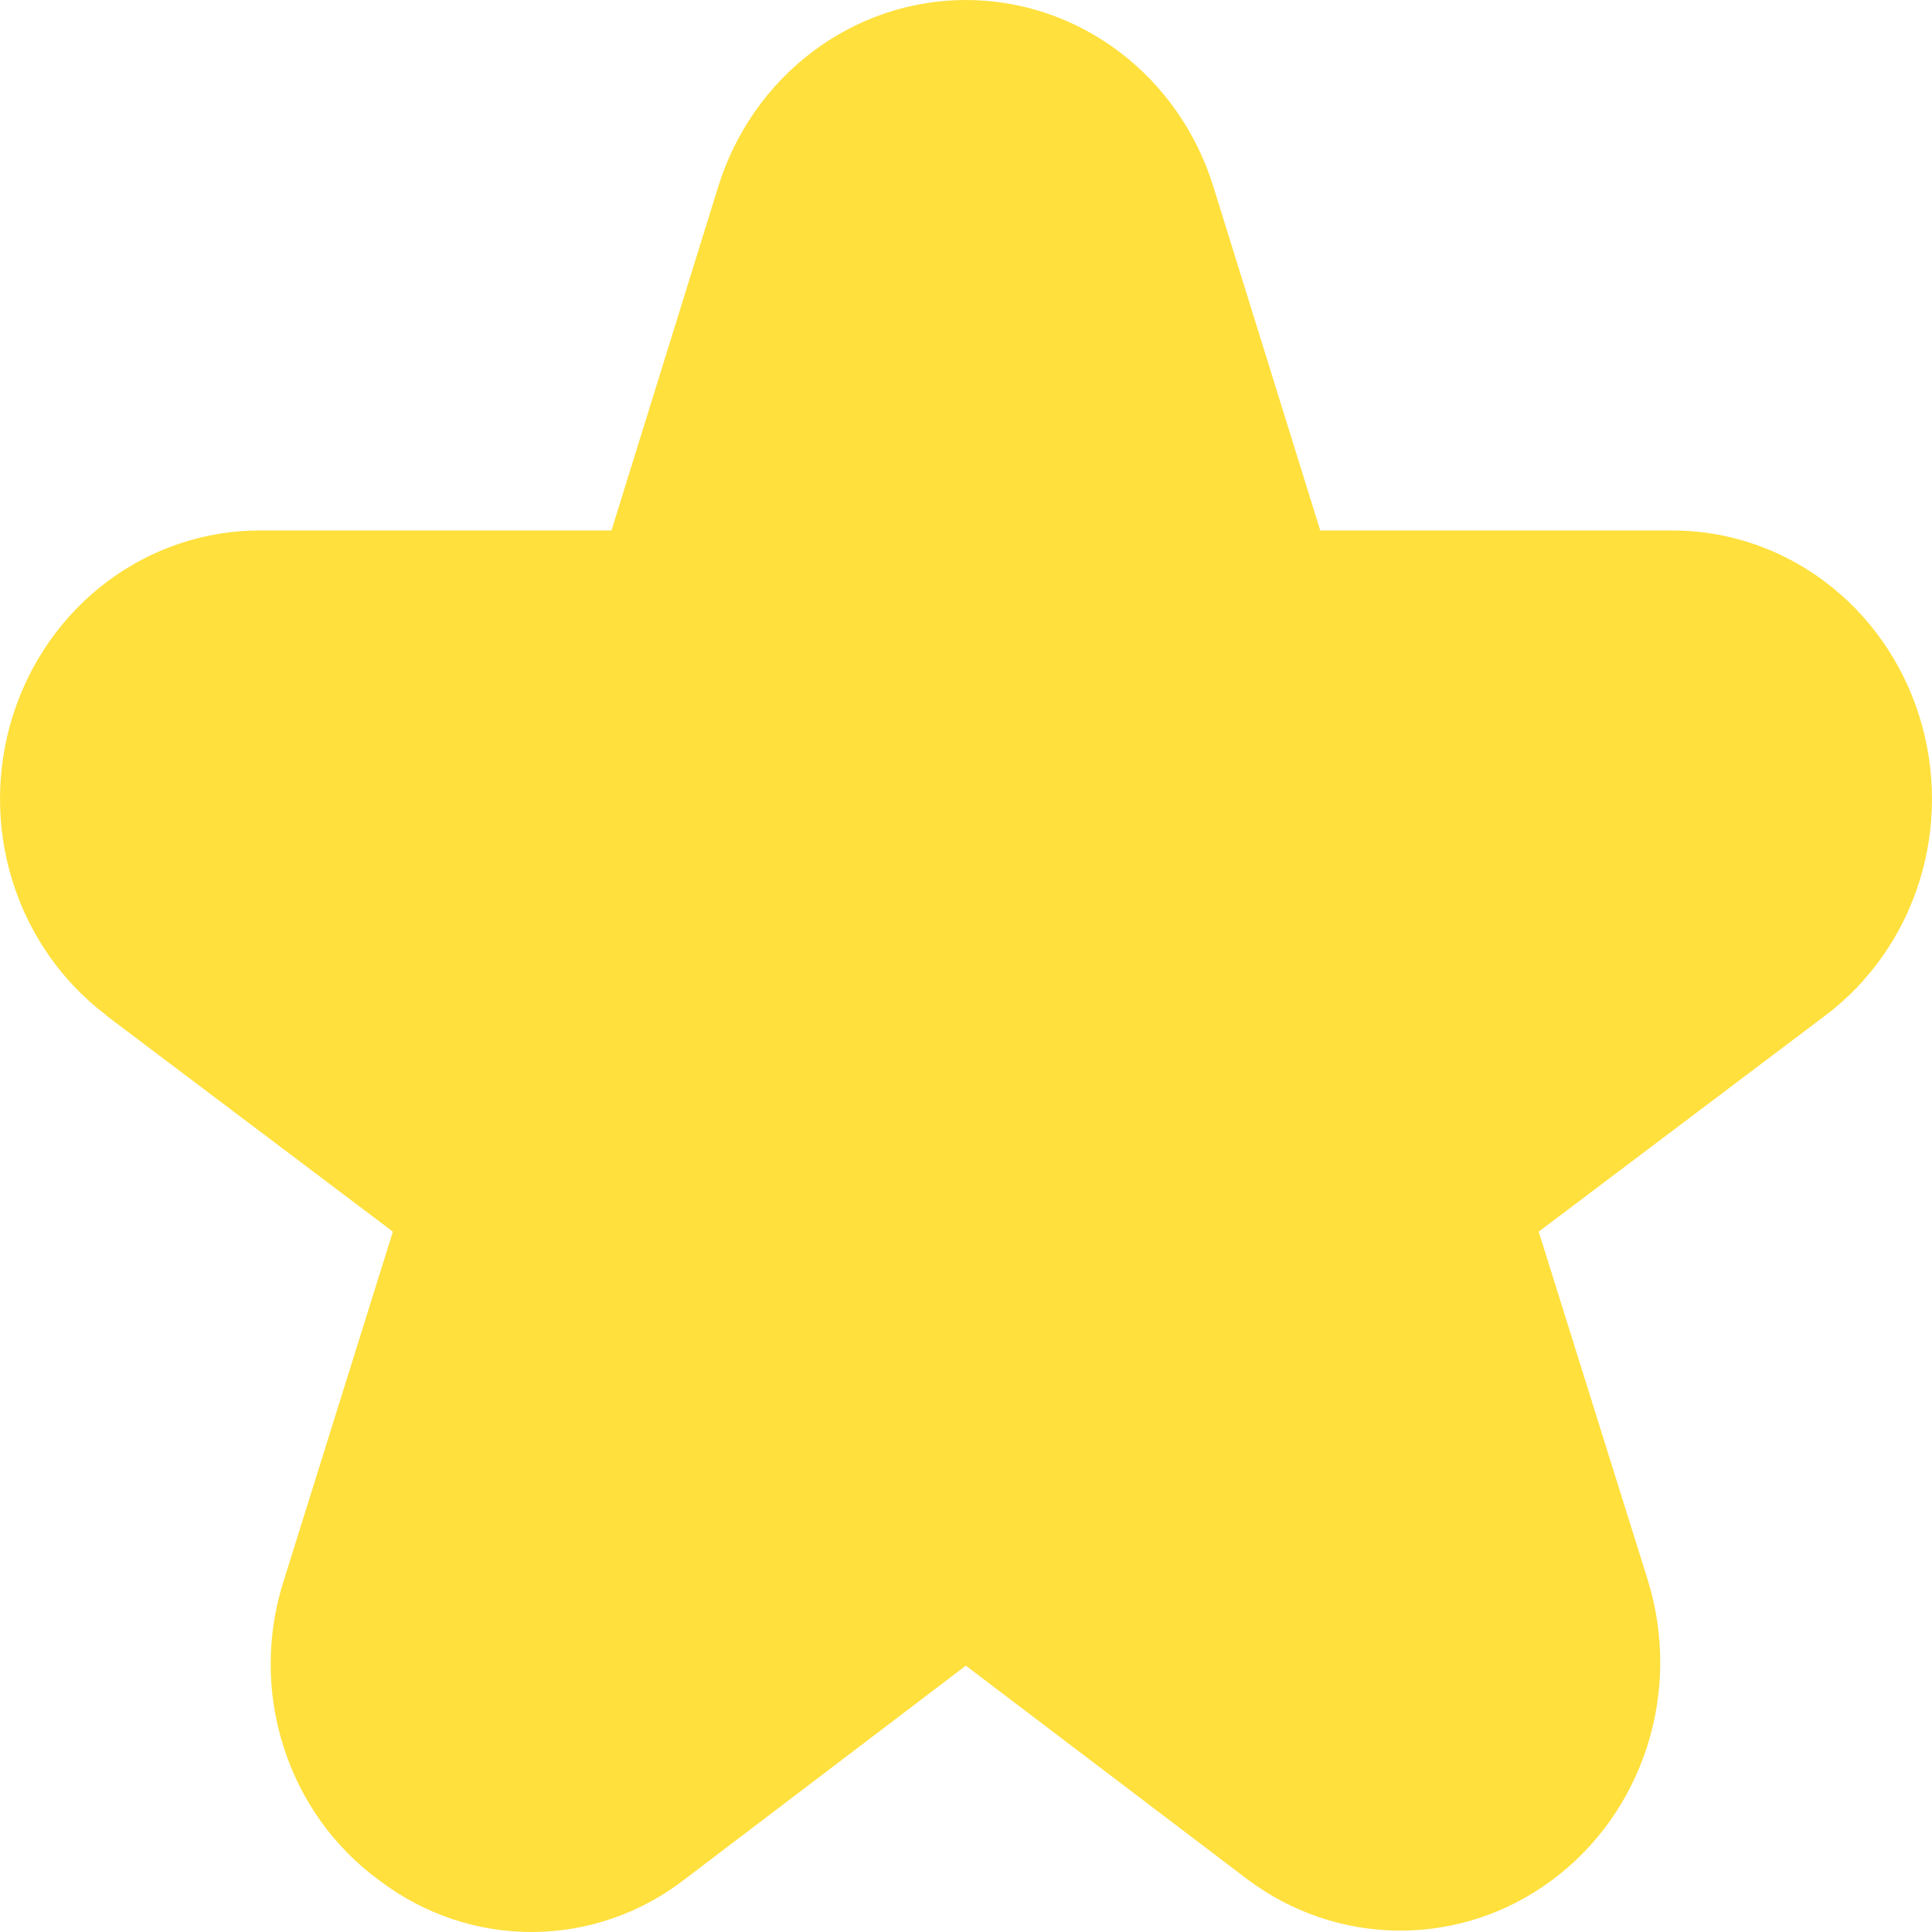 <svg width="14" height="14" viewBox="0 0 14 14" fill="none" xmlns="http://www.w3.org/2000/svg">
<path id="Vector" d="M0.769 7.358L2.847 8.925L2.058 11.448C1.931 11.84 1.929 12.263 2.054 12.655C2.178 13.048 2.422 13.388 2.749 13.626C3.071 13.871 3.46 14.002 3.86 14C4.26 13.998 4.648 13.863 4.967 13.614L6.999 12.07L9.031 13.612C9.352 13.856 9.74 13.988 10.138 13.99C10.536 13.992 10.925 13.864 11.248 13.623C11.572 13.383 11.812 13.043 11.937 12.652C12.061 12.261 12.062 11.84 11.94 11.448L11.15 8.925L13.228 7.358C13.549 7.116 13.787 6.776 13.909 6.386C14.031 5.996 14.03 5.576 13.907 5.186C13.784 4.796 13.545 4.456 13.224 4.215C12.903 3.974 12.516 3.844 12.119 3.844H9.567L8.792 1.351C8.671 0.959 8.431 0.617 8.109 0.374C7.787 0.131 7.398 0 6.999 0C6.6 0 6.211 0.131 5.889 0.374C5.566 0.617 5.327 0.959 5.205 1.351L4.431 3.844H1.881C1.484 3.844 1.097 3.974 0.776 4.215C0.455 4.456 0.216 4.796 0.093 5.186C-0.03 5.576 -0.031 5.996 0.091 6.386C0.213 6.776 0.451 7.116 0.772 7.358H0.769Z" fill="#FFE03D"/>
</svg>
